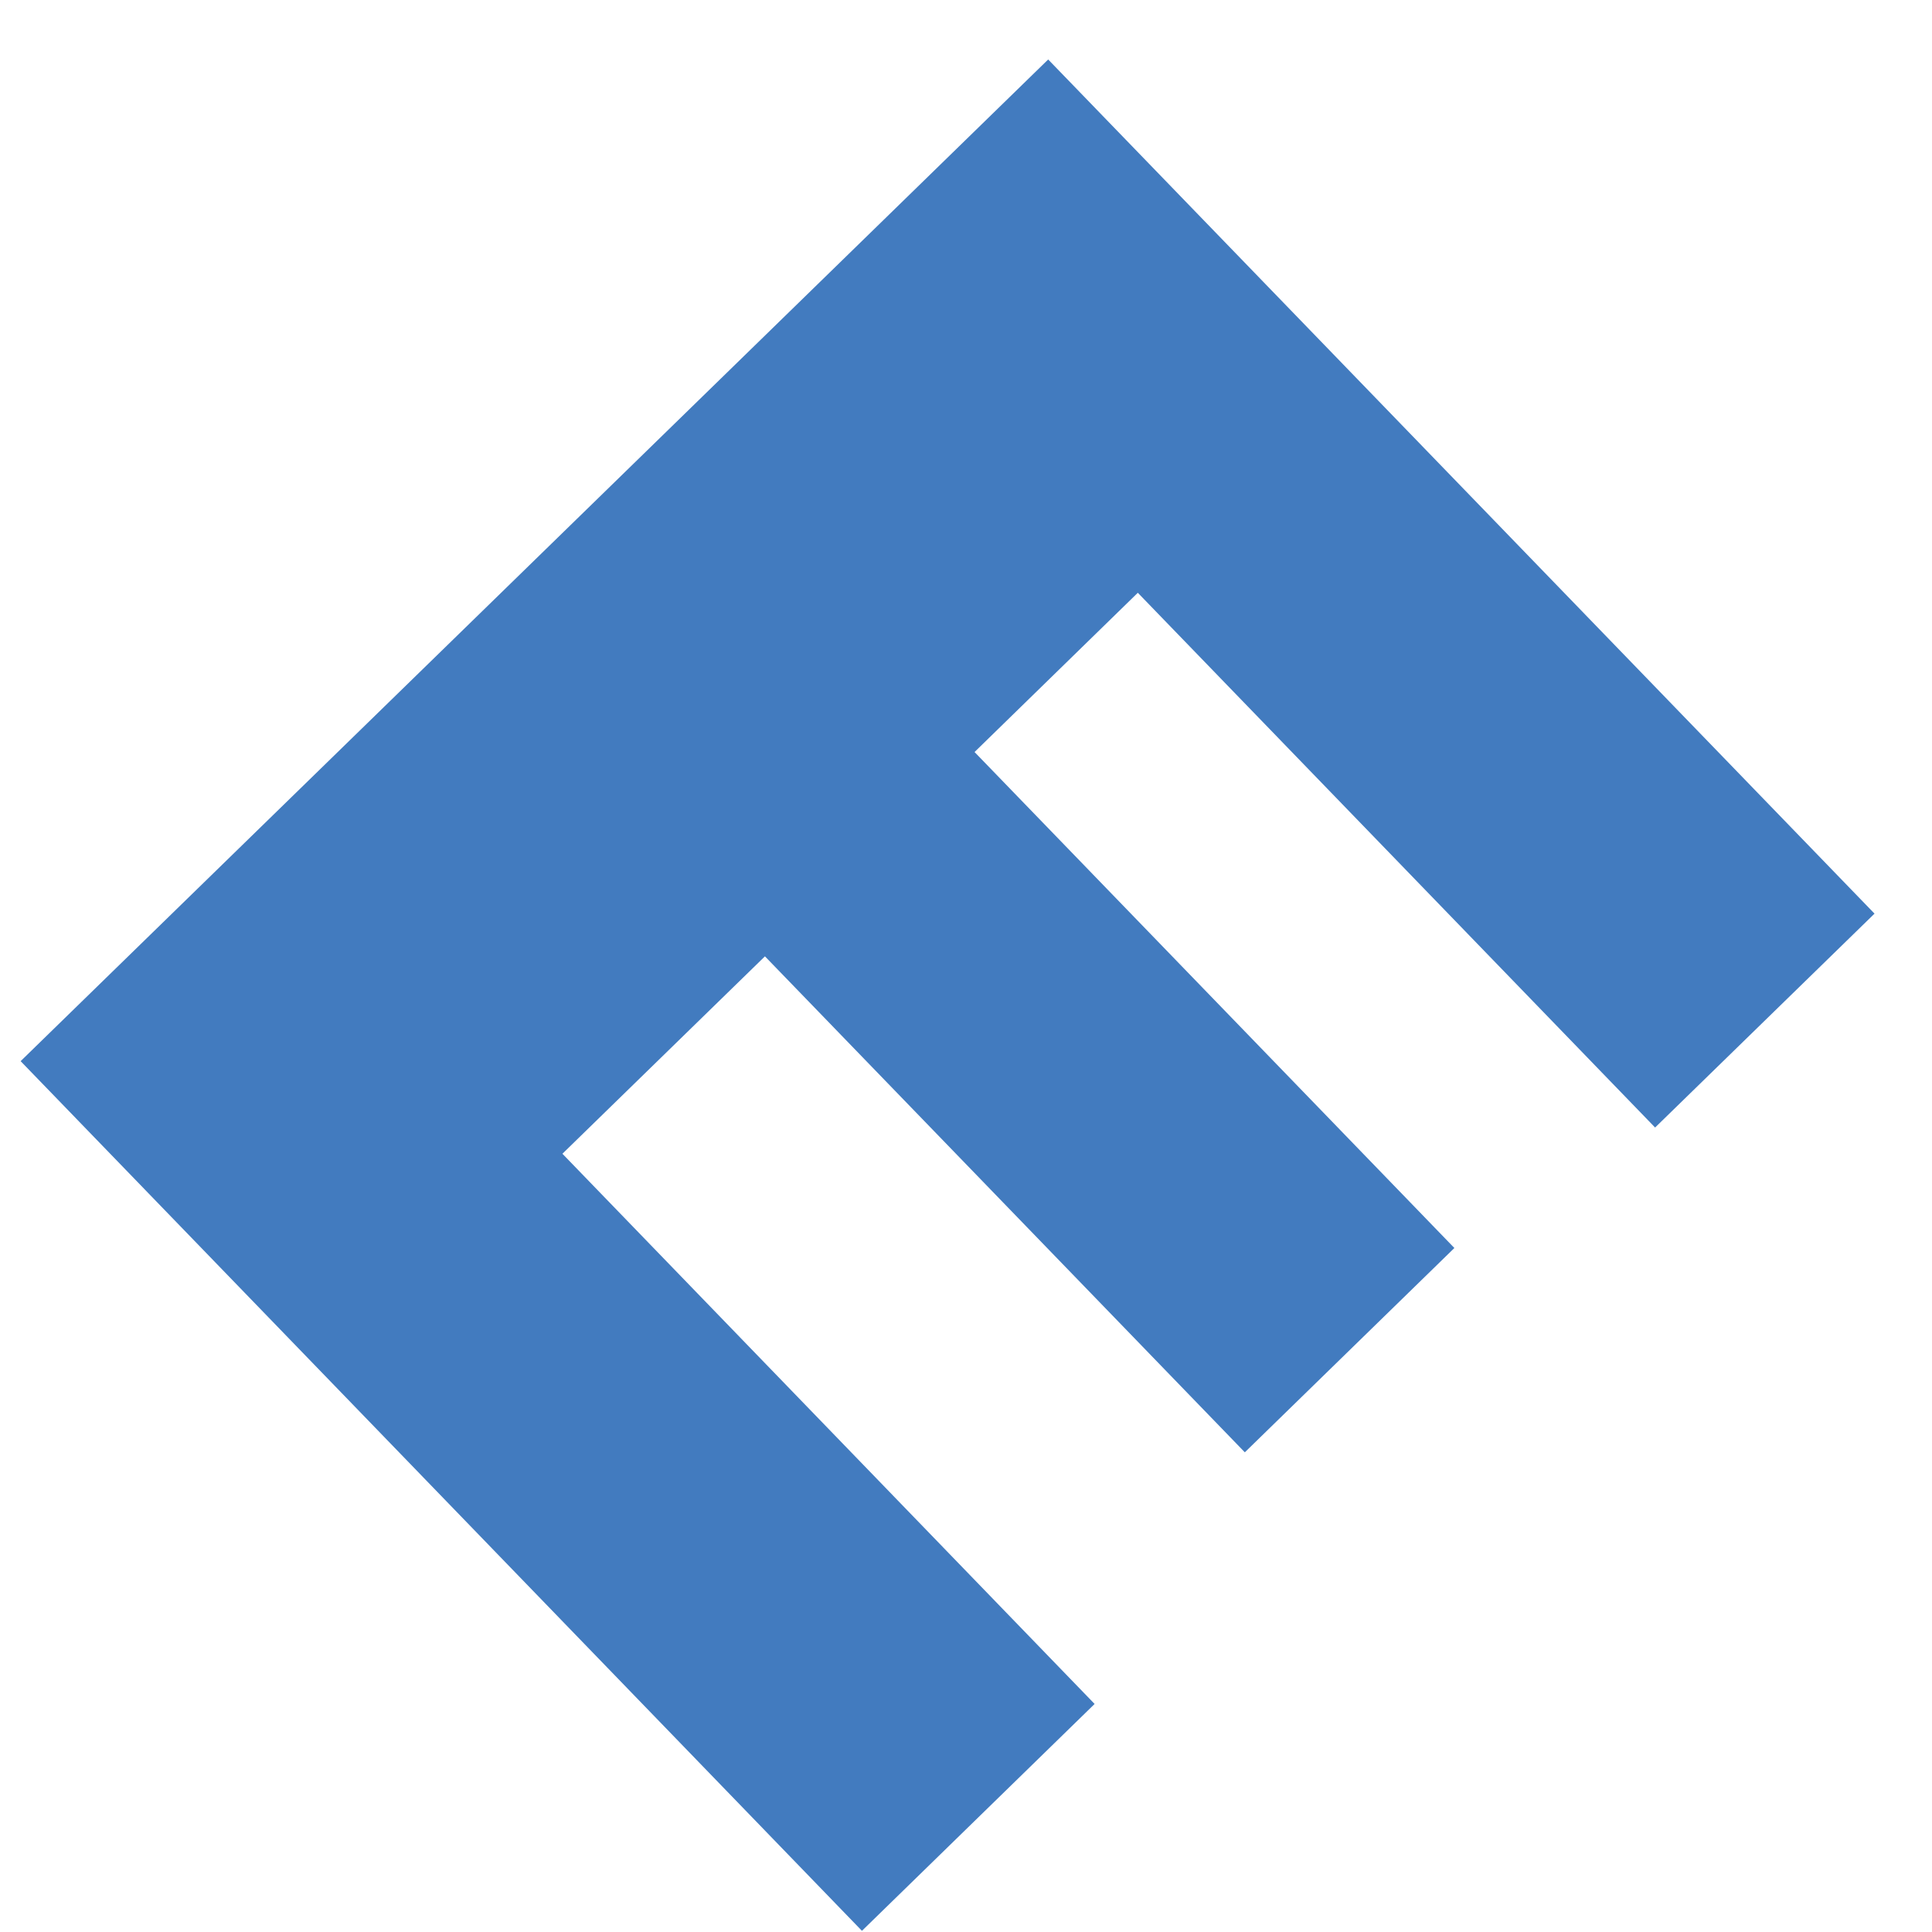 <svg width="28" height="28" viewBox="0 0 28 28" fill="none" xmlns="http://www.w3.org/2000/svg">
<path d="M15.191 0.862L27.167 13.241L23.987 16.341L16.49 8.591L14.124 10.899L21.078 18.087L18.041 21.048L11.086 13.86L8.151 16.721L15.864 24.695L12.492 27.983L0.299 15.379L15.191 0.862Z" fill="#427BBF"/>
</svg>
